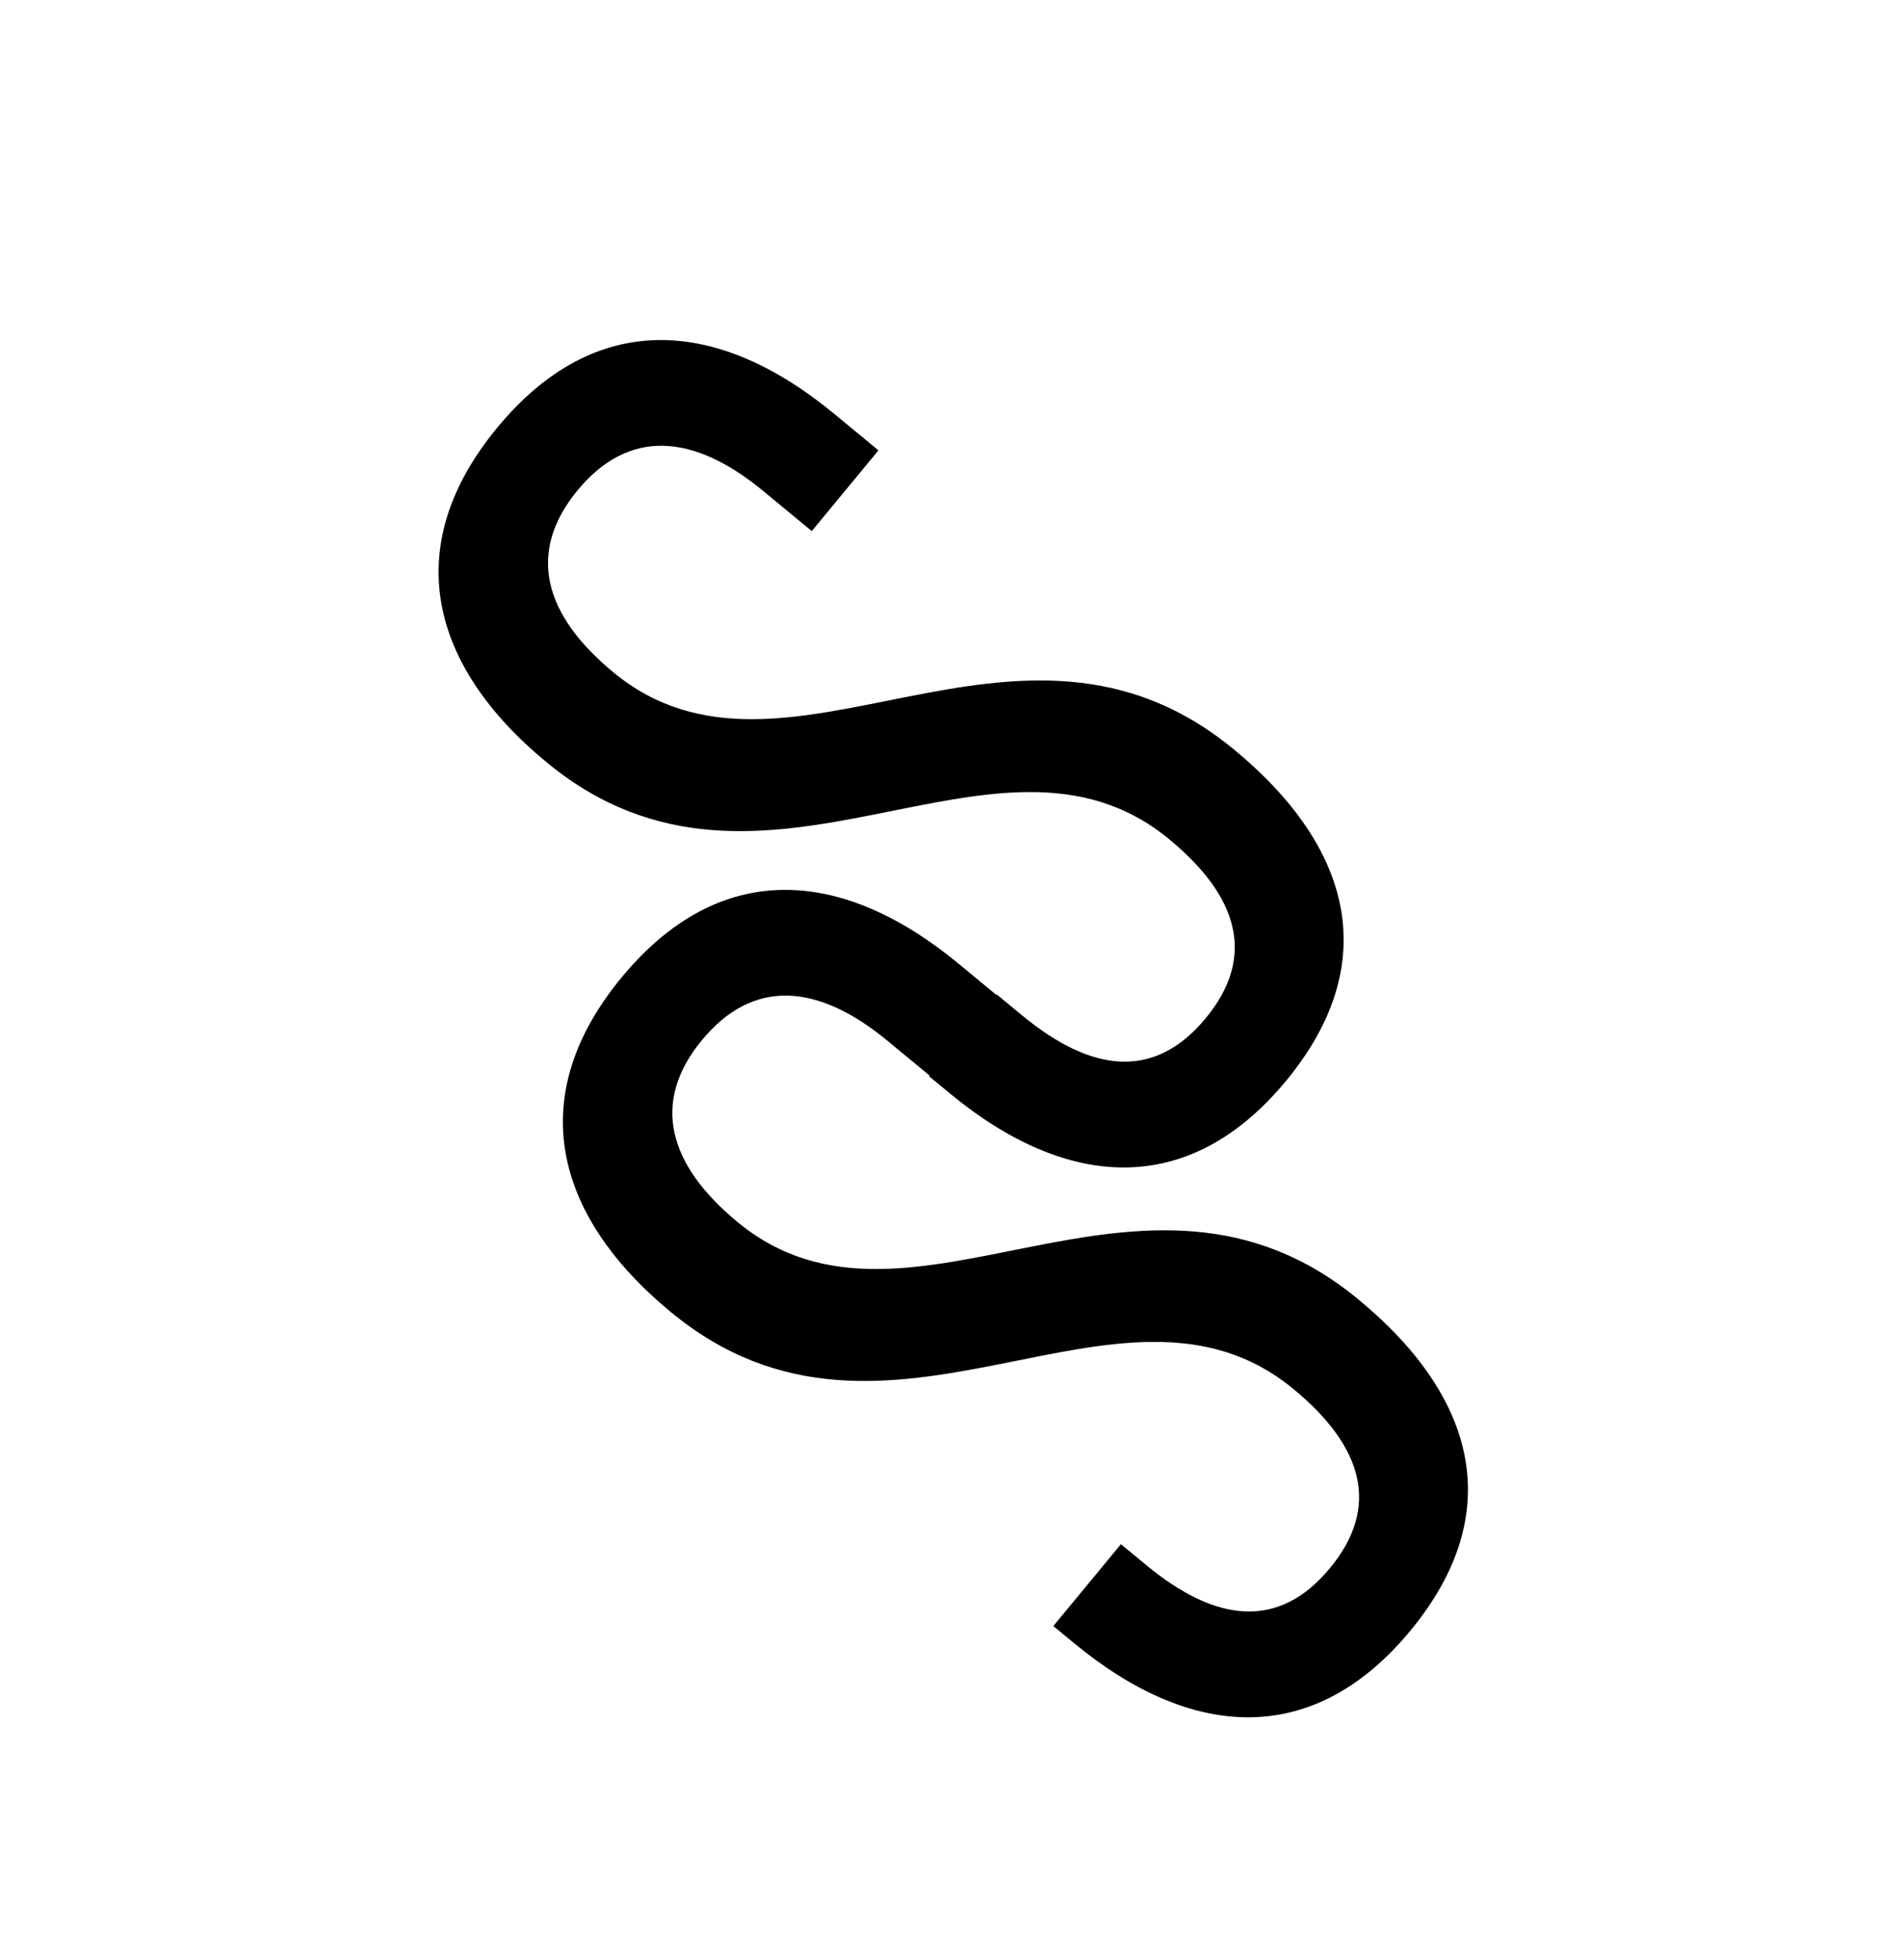 <svg width="398" height="410" viewBox="0 0 398 410" fill="none" xmlns="http://www.w3.org/2000/svg">
<path d="M268.975 226.06C248.727 250.581 223.214 248.968 198.694 228.72L194.298 225.091L208.433 207.972L213.754 212.366C228.328 224.4 241.471 225.915 252.168 212.961C262.865 200.007 258.89 187.387 244.548 175.544C208.229 145.555 159.871 197.052 114.299 159.422C89.778 139.174 83.558 114.196 103.997 89.444C124.435 64.692 149.948 66.305 174.469 86.553L183.722 94.194L169.778 111.081L159.599 102.676C145.026 90.642 131.5 89.589 120.803 102.543C110.106 115.498 113.699 128.58 128.273 140.614C164.36 170.412 212.528 119.147 258.099 156.777C283.083 177.406 289.031 201.771 268.975 226.06Z" fill="black"/>
<path d="M294.975 341.06C274.727 365.581 249.214 363.968 224.694 343.72L220.298 340.091L234.433 322.972L239.754 327.366C254.328 339.4 267.471 340.915 278.168 327.961C288.865 315.007 284.89 302.387 270.548 290.544C234.229 260.555 185.871 312.052 140.299 274.422C115.778 254.174 109.558 229.196 129.997 204.444C150.435 179.692 175.948 181.305 200.469 201.553L209.722 209.194L195.778 226.081L185.599 217.676C171.026 205.642 157.5 204.589 146.803 217.543C136.106 230.498 139.699 243.58 154.273 255.614C190.36 285.412 238.528 234.147 284.099 271.777C309.083 292.406 315.031 316.771 294.975 341.06Z" fill="black"/>
</svg>
